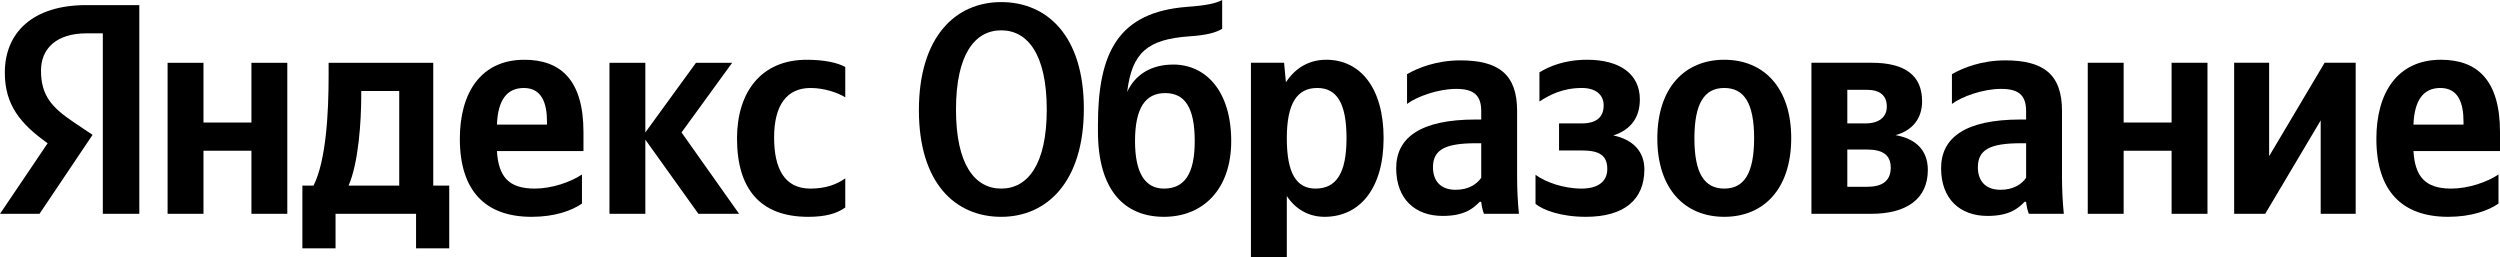 <svg width="204" height="21" viewBox="0 0 204 21" fill="none" xmlns="http://www.w3.org/2000/svg">
<path d="M8.39 2.72H7.062C4.626 2.72 3.346 3.946 3.346 5.759C3.346 7.817 4.232 8.773 6.053 9.998L7.554 11.003L3.223 17.448H0L3.888 11.689C1.649 10.096 0.394 8.552 0.394 5.93C0.394 2.647 2.682 0.417 7.037 0.417H11.368L11.368 17.448H8.39L8.39 2.72ZM23.444 5.122L23.444 17.448H20.516V12.302H16.604V17.448H13.676L13.676 5.122H16.604V9.998H20.516V5.122H23.444ZM36.657 20.266H33.95V17.448H27.381V20.266H24.674V15.144H25.585C26.618 13.086 26.815 9.19 26.815 6.176V5.122L35.353 5.122L35.353 15.144H36.657V20.266ZM32.578 7.425H29.477V7.793C29.477 9.925 29.256 13.282 28.444 15.144H32.578L32.578 7.425ZM43.379 17.693C39.639 17.693 37.523 15.61 37.523 11.322C37.523 7.597 39.221 4.877 42.788 4.877C45.717 4.877 47.611 6.494 47.611 10.782V12.326L40.55 12.326C40.673 14.385 41.484 15.389 43.625 15.389C45.052 15.389 46.578 14.85 47.488 14.238V16.614C46.627 17.203 45.249 17.693 43.379 17.693ZM40.55 10.17H44.634V9.925C44.634 8.381 44.191 7.18 42.739 7.18C41.337 7.18 40.623 8.21 40.55 10.17ZM52.66 11.395V17.448H49.732L49.732 5.122H52.66V10.807L56.794 5.122H59.746L55.613 10.807L60.312 17.448H56.991L52.66 11.395ZM60.14 11.297C60.14 7.548 62.084 4.877 65.824 4.877C67.276 4.877 68.358 5.122 68.974 5.465V7.94C68.383 7.572 67.276 7.18 66.144 7.18C64.225 7.18 63.167 8.552 63.167 11.223C63.167 13.772 64.028 15.389 66.119 15.389C67.35 15.389 68.235 15.071 68.974 14.556V16.933C68.26 17.448 67.3 17.693 65.947 17.693C62.035 17.693 60.14 15.414 60.14 11.297Z" fill="black"/>
<path d="M74.982 8.993C74.982 3.039 77.935 0.171 81.7 0.171C85.44 0.171 88.442 2.916 88.442 8.871C88.442 14.825 85.44 17.693 81.7 17.693C77.935 17.693 74.982 14.924 74.982 8.993ZM85.415 8.944C85.415 4.411 83.84 2.475 81.7 2.475C79.559 2.475 78.009 4.411 78.009 8.944C78.009 13.453 79.559 15.389 81.7 15.389C83.84 15.389 85.415 13.453 85.415 8.944Z" fill="black"/>
<path d="M96.826 0.563C98.523 0.441 99.213 0.269 99.729 0V2.352C99.237 2.646 98.523 2.867 97.047 2.965C93.652 3.21 92.372 4.264 91.978 7.498C92.643 6.053 93.972 5.268 95.743 5.268C98.351 5.268 100.467 7.376 100.467 11.517C100.467 15.438 98.179 17.692 94.98 17.692C91.782 17.692 89.592 15.56 89.592 10.708V10.194C89.592 4.264 91.265 1.004 96.826 0.563ZM94.98 15.389C96.605 15.389 97.49 14.262 97.49 11.517C97.49 8.724 96.654 7.596 95.079 7.596C93.455 7.596 92.618 8.822 92.618 11.517C92.618 14.139 93.455 15.389 94.98 15.389Z" fill="black"/>
<path d="M104.93 6.714C105.717 5.513 106.849 4.876 108.227 4.876C110.983 4.876 112.902 7.155 112.902 11.272C112.902 15.413 110.934 17.692 108.079 17.692C106.825 17.692 105.742 17.104 105.004 16.001V21H102.076L102.076 5.121H104.782L104.93 6.714ZM109.876 11.272C109.876 8.429 109.088 7.179 107.489 7.179C105.84 7.179 105.004 8.429 105.004 11.296C105.004 14.139 105.791 15.389 107.341 15.389C109.039 15.389 109.876 14.139 109.876 11.272Z" fill="black"/>
<path d="M123.796 14.433C123.796 15.438 123.845 16.442 123.944 17.447H121.089C120.991 17.202 120.893 16.786 120.868 16.467H120.745C120.179 17.055 119.441 17.619 117.718 17.619C115.455 17.619 113.929 16.222 113.929 13.723C113.929 11.223 115.922 9.753 120.4 9.753H120.868V9.067C120.868 7.744 120.228 7.253 118.826 7.253C117.325 7.253 115.602 7.891 114.815 8.479V6.053C115.701 5.538 117.226 4.926 119.17 4.926C122.27 4.926 123.796 6.053 123.796 9.042V14.433ZM120.868 11.689H120.45C117.94 11.689 116.931 12.203 116.931 13.649C116.931 14.752 117.546 15.487 118.776 15.487C119.81 15.487 120.499 15.046 120.868 14.507V11.689Z" fill="black"/>
<path d="M131.154 13.796C131.154 12.717 130.564 12.276 129.063 12.276H127.218V10.071H129.063C130.269 10.071 130.859 9.557 130.859 8.601C130.859 7.694 130.17 7.179 129.088 7.179C127.488 7.179 126.406 7.768 125.618 8.282V5.905C126.332 5.464 127.587 4.876 129.506 4.876C132.163 4.876 133.812 6.028 133.812 8.111C133.812 9.483 133.172 10.561 131.647 11.051C133.27 11.394 134.181 12.374 134.181 13.82C134.181 16.295 132.532 17.692 129.407 17.692C127.291 17.692 125.864 17.104 125.298 16.638V14.261C126.086 14.85 127.562 15.389 129.063 15.389C130.441 15.389 131.154 14.776 131.154 13.796Z" fill="black"/>
<path d="M146.163 11.272C146.163 15.413 143.924 17.692 140.701 17.692C137.477 17.692 135.238 15.413 135.238 11.296C135.238 7.155 137.477 4.876 140.701 4.876C143.924 4.876 146.163 7.155 146.163 11.272ZM143.136 11.272C143.136 8.429 142.324 7.179 140.701 7.179C139.077 7.179 138.264 8.429 138.264 11.296C138.264 14.139 139.077 15.389 140.701 15.389C142.324 15.389 143.136 14.139 143.136 11.272Z" fill="black"/>
<path d="M147.813 17.447L147.813 5.121H152.734C155.441 5.121 156.843 6.15 156.843 8.258C156.843 9.728 156.007 10.659 154.678 11.027C156.327 11.321 157.311 12.252 157.311 13.87C157.311 16.222 155.589 17.447 152.685 17.447L147.813 17.447ZM150.741 7.327V10.071H152.217C153.325 10.071 153.964 9.557 153.964 8.699C153.964 7.768 153.374 7.327 152.316 7.327L150.741 7.327ZM150.741 12.203V15.242H152.365C153.546 15.242 154.284 14.8 154.284 13.674C154.284 12.644 153.62 12.203 152.365 12.203L150.741 12.203Z" fill="black"/>
<path d="M168.259 14.433C168.259 15.438 168.308 16.442 168.407 17.447H165.553C165.454 17.202 165.356 16.786 165.331 16.467H165.208C164.642 17.055 163.904 17.619 162.182 17.619C159.918 17.619 158.393 16.222 158.393 13.723C158.393 11.223 160.386 9.753 164.864 9.753H165.331V9.067C165.331 7.744 164.692 7.253 163.289 7.253C161.788 7.253 160.066 7.891 159.278 8.479V6.053C160.164 5.538 161.69 4.926 163.634 4.926C166.734 4.926 168.259 6.053 168.259 9.042V14.433ZM165.331 11.689H164.913C162.403 11.689 161.394 12.203 161.394 13.649C161.394 14.752 162.009 15.487 163.24 15.487C164.273 15.487 164.962 15.046 165.331 14.507V11.689Z" fill="black"/>
<path d="M180.13 5.121V17.447H177.202V12.301H173.289V17.447H170.361V5.121H173.289V9.998H177.202V5.121H180.13Z" fill="black"/>
<path d="M185.161 5.121V12.742L189.688 5.121H192.223V17.447H189.368L189.368 9.826L184.841 17.447H182.307L182.307 5.121H185.161Z" fill="black"/>
<path d="M199.768 17.692C196.028 17.692 193.912 15.609 193.912 11.321C193.912 7.596 195.61 4.876 199.178 4.876C202.106 4.876 204 6.493 204 10.782V12.326L196.938 12.326C197.062 14.384 197.873 15.389 200.014 15.389C201.441 15.389 202.967 14.85 203.877 14.237V16.614C203.016 17.202 201.638 17.692 199.768 17.692ZM196.938 10.169H201.023V9.924C201.023 8.38 200.58 7.179 199.128 7.179C197.726 7.179 197.012 8.209 196.938 10.169Z" fill="black"/>
</svg>

